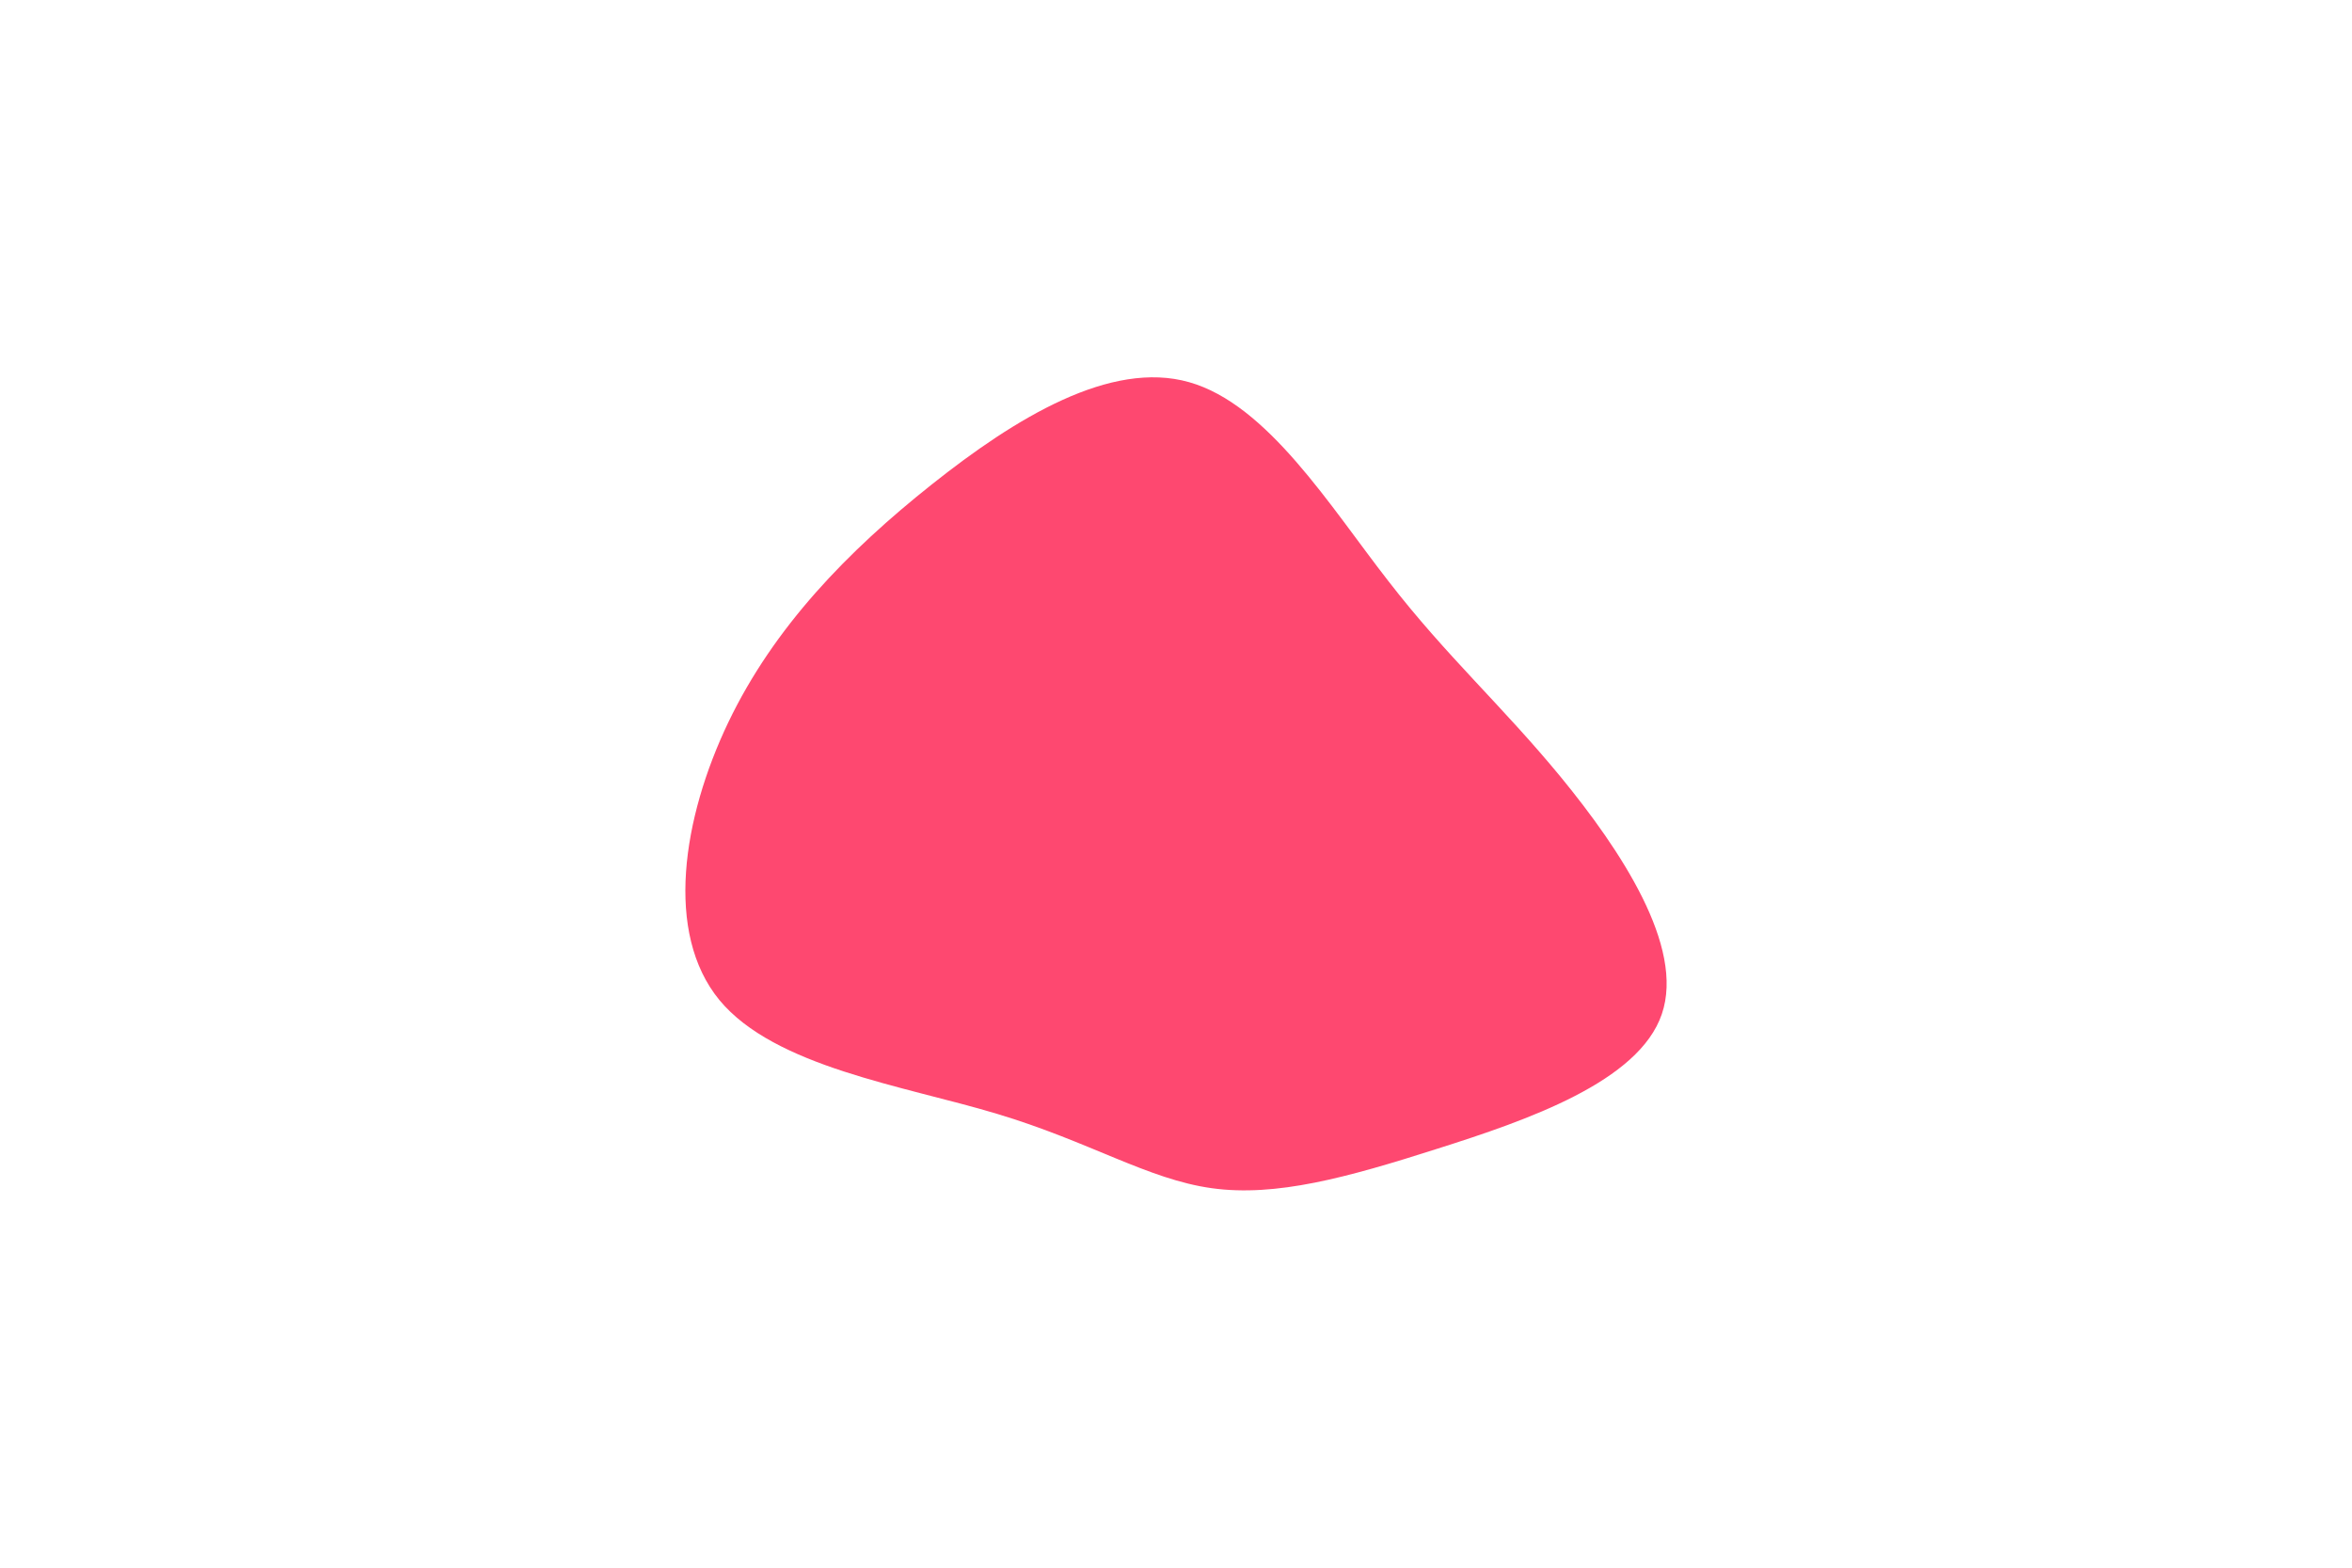 <svg id="visual" viewBox="0 0 900 600" width="900" height="600" xmlns="http://www.w3.org/2000/svg" xmlns:xlink="http://www.w3.org/1999/xlink" version="1.1"><g transform="translate(461.189 331.659)"><path d="M70.2 -109.1C92.5 -80.3 113.3 -61.9 136.1 -34.2C158.8 -6.5 183.6 30.6 174.7 56.5C165.9 82.3 123.5 97 88.8 108C54.1 119.1 27 126.5 2.5 123.1C-22 119.7 -44.1 105.3 -79.8 94.6C-115.4 83.9 -164.7 76.7 -185.9 51.1C-207 25.4 -200 -18.6 -182.5 -55.2C-165 -91.7 -136.8 -120.7 -104.7 -146.2C-72.5 -171.8 -36.2 -193.9 -6.2 -185.4C23.9 -176.9 47.8 -137.8 70.2 -109.1" fill="#fe4870"></path></g></svg>